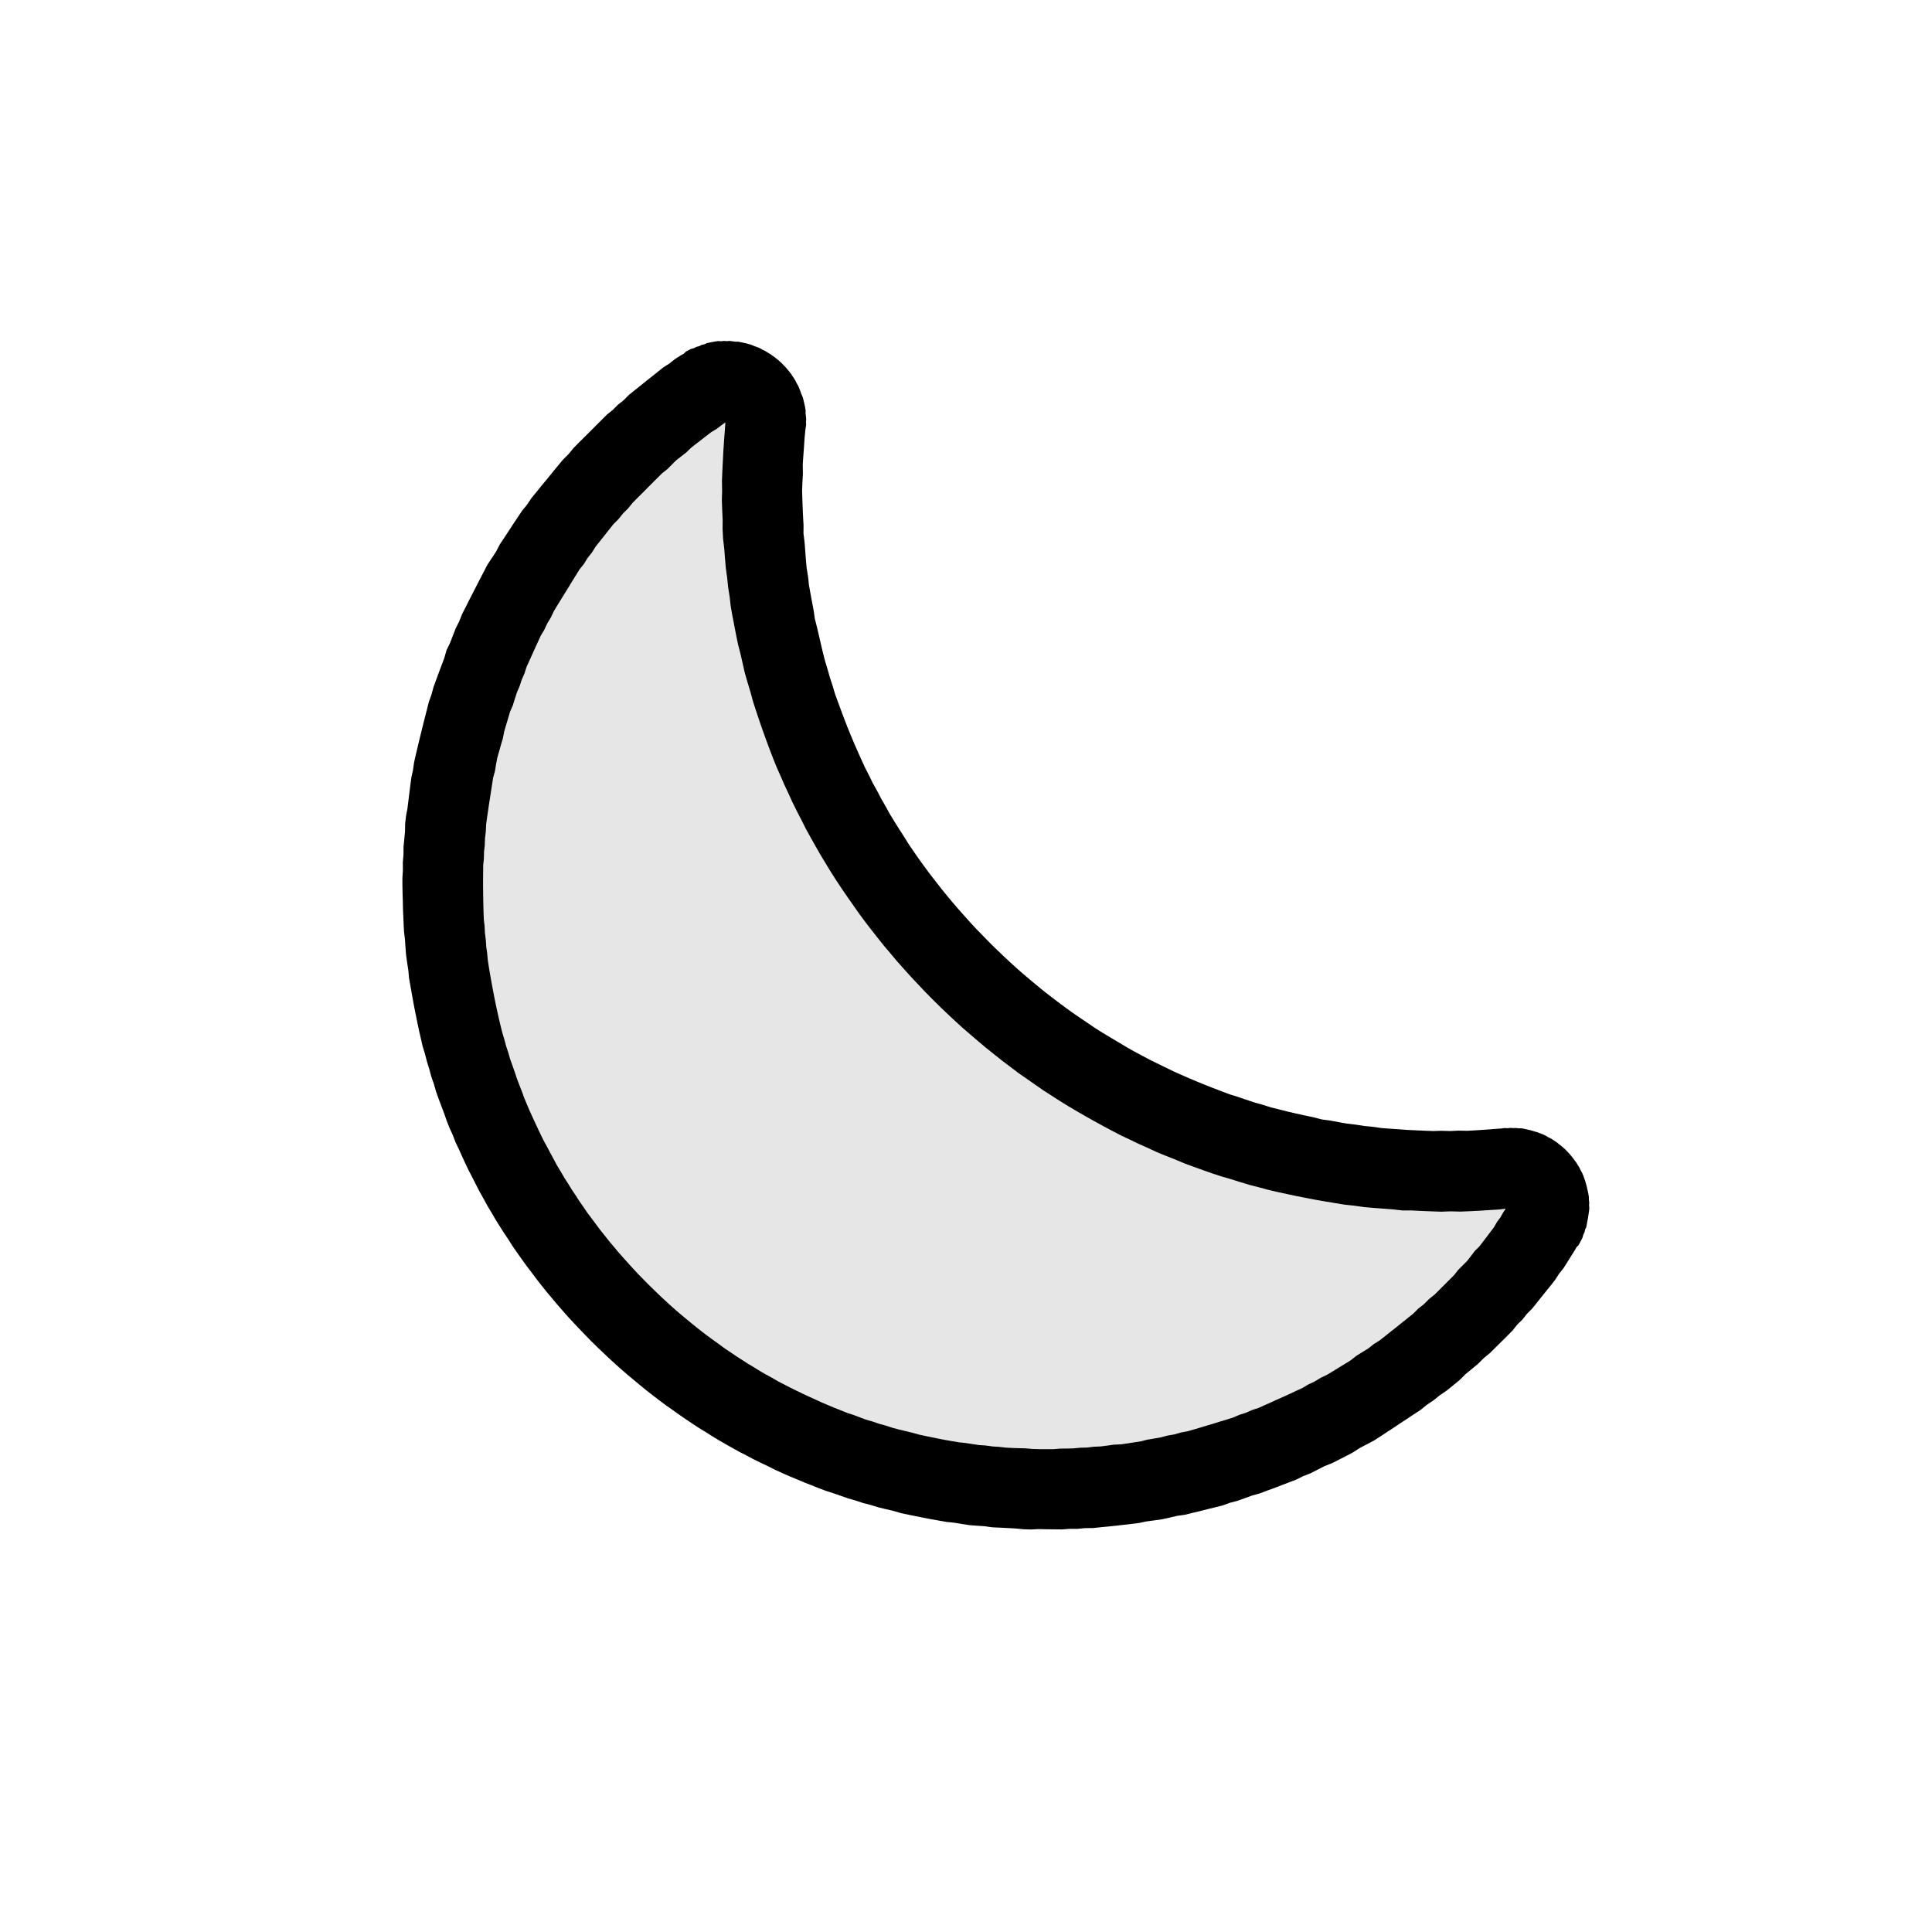 <svg width="24" height="24" viewBox="0 0 24 24" fill="none" xmlns="http://www.w3.org/2000/svg">
<path fill-rule="evenodd" clip-rule="evenodd" d="M9.063 4.235L9.1 4.24L9.138 4.245L9.167 4.244L9.203 4.251L9.238 4.258L9.272 4.266L9.306 4.275L9.338 4.285L9.378 4.302L9.409 4.313L9.439 4.325L9.475 4.346L9.504 4.359L9.539 4.381L9.566 4.397L9.599 4.42L9.624 4.438L9.655 4.463L9.678 4.482L9.708 4.509L9.736 4.538L9.757 4.56L9.783 4.59L9.802 4.613L9.827 4.645L9.844 4.671L9.866 4.704L9.882 4.731L9.896 4.76L9.917 4.796L9.929 4.825L9.941 4.856L9.952 4.888L9.969 4.927L9.979 4.96L9.987 4.994L9.995 5.028L10.002 5.064L10.008 5.1L10.007 5.129L10.011 5.168L10.015 5.206L10.012 5.238L10.014 5.278L10.009 5.311L10.004 5.345L9.994 5.453L9.987 5.56L9.979 5.667L9.972 5.772L9.974 5.884L9.968 5.989L9.964 6.092L9.967 6.201L9.971 6.311L9.976 6.419L9.982 6.527L9.981 6.626L9.995 6.739L10.003 6.845L10.011 6.95L10.02 7.053L10.038 7.163L10.049 7.266L10.068 7.374L10.088 7.481L10.108 7.588L10.122 7.687L10.151 7.799L10.175 7.903L10.199 8.007L10.223 8.109L10.249 8.211L10.282 8.319L10.31 8.419L10.345 8.525L10.374 8.623L10.412 8.727L10.45 8.83L10.489 8.933L10.528 9.035L10.569 9.135L10.611 9.235L10.654 9.333L10.698 9.431L10.742 9.528L10.795 9.631L10.841 9.726L10.897 9.826L10.945 9.919L11.002 10.018L11.052 10.109L11.111 10.206L11.171 10.301L11.232 10.396L11.286 10.483L11.349 10.576L11.413 10.668L11.478 10.758L11.544 10.847L11.618 10.943L11.686 11.03L11.756 11.117L11.826 11.201L11.905 11.293L11.978 11.375L12.051 11.457L12.133 11.545L12.21 11.624L12.294 11.71L12.372 11.787L12.459 11.87L12.539 11.945L12.628 12.026L12.711 12.099L12.795 12.17L12.88 12.241L12.973 12.317L13.061 12.385L13.149 12.452L13.239 12.519L13.329 12.584L13.421 12.647L13.514 12.71L13.607 12.773L13.702 12.833L13.791 12.886L13.888 12.944L13.985 13.002L14.084 13.059L14.177 13.108L14.278 13.162L14.373 13.209L14.468 13.255L14.572 13.306L14.67 13.35L14.768 13.393L14.868 13.435L14.968 13.476L15.069 13.516L15.172 13.555L15.275 13.594L15.372 13.624L15.477 13.66L15.583 13.695L15.683 13.723L15.79 13.757L15.892 13.782L15.994 13.808L16.097 13.832L16.201 13.855L16.307 13.877L16.419 13.906L16.519 13.919L16.626 13.939L16.734 13.958L16.836 13.97L16.946 13.987L17.049 13.997L17.161 14.013L17.265 14.021L17.372 14.028L17.478 14.036L17.585 14.041L17.693 14.046L17.802 14.05L17.904 14.047L18.014 14.05L18.118 14.045L18.23 14.047L18.335 14.041L18.441 14.034L18.547 14.026L18.654 14.018L18.688 14.013L18.729 14.015L18.761 14.011L18.8 14.014L18.83 14.012L18.868 14.017L18.898 14.016L18.933 14.022L18.968 14.03L19.003 14.038L19.036 14.047L19.069 14.057L19.101 14.066L19.132 14.078L19.163 14.09L19.192 14.103L19.228 14.124L19.256 14.138L19.283 14.154L19.317 14.176L19.342 14.193L19.373 14.219L19.397 14.237L19.42 14.257L19.45 14.284L19.47 14.306L19.498 14.335L19.517 14.358L19.542 14.389L19.56 14.414L19.584 14.446L19.6 14.473L19.622 14.508L19.635 14.537L19.655 14.573L19.668 14.603L19.679 14.634L19.69 14.665L19.7 14.698L19.709 14.731L19.717 14.766L19.725 14.801L19.732 14.836L19.738 14.872L19.737 14.902L19.742 14.938L19.74 14.97L19.743 15.008L19.74 15.04L19.735 15.073L19.73 15.106L19.725 15.14L19.718 15.175L19.712 15.209L19.705 15.245L19.691 15.273L19.683 15.309L19.668 15.339L19.658 15.376L19.642 15.407L19.626 15.437L19.609 15.468L19.584 15.493L19.567 15.524L19.519 15.6L19.471 15.677L19.423 15.753L19.367 15.823L19.317 15.901L19.262 15.971L19.205 16.041L19.148 16.112L19.091 16.184L19.034 16.255L18.97 16.319L18.912 16.392L18.846 16.457L18.789 16.529L18.724 16.594L18.658 16.66L18.585 16.732L18.512 16.805L18.432 16.871L18.36 16.943L18.281 17.008L18.202 17.073L18.13 17.145L18.052 17.209L17.973 17.273L17.889 17.33L17.811 17.393L17.726 17.45L17.649 17.513L17.565 17.568L17.481 17.624L17.398 17.678L17.315 17.734L17.232 17.788L17.15 17.842L17.068 17.895L16.979 17.942L16.891 17.988L16.809 18.041L16.722 18.087L16.634 18.132L16.547 18.176L16.454 18.213L16.367 18.257L16.281 18.301L16.189 18.337L16.103 18.38L16.011 18.415L15.92 18.45L15.829 18.485L15.738 18.518L15.648 18.552L15.551 18.579L15.461 18.612L15.372 18.644L15.276 18.669L15.188 18.701L15.093 18.725L14.999 18.748L14.905 18.772L14.812 18.794L14.718 18.817L14.62 18.831L14.527 18.853L14.436 18.873L14.337 18.887L14.24 18.9L14.15 18.919L14.053 18.931L13.957 18.942L13.861 18.953L13.766 18.963L13.672 18.972L13.578 18.982L13.477 18.983L13.384 18.992L13.284 18.992L13.193 18.999L13.095 18.998L12.997 18.997L12.9 18.995L12.81 19L12.714 18.997L12.611 18.987L12.517 18.982L12.422 18.977L12.329 18.973L12.229 18.959L12.136 18.953L12.044 18.946L11.946 18.931L11.848 18.915L11.758 18.906L11.662 18.889L11.566 18.872L11.471 18.854L11.377 18.835L11.283 18.816L11.19 18.796L11.091 18.767L10.999 18.746L10.909 18.724L10.811 18.694L10.721 18.671L10.625 18.639L10.537 18.614L10.443 18.581L10.348 18.548L10.263 18.521L10.17 18.486L10.079 18.45L9.988 18.414L9.898 18.376L9.808 18.339L9.72 18.3L9.632 18.26L9.538 18.213L9.452 18.172L9.366 18.13L9.274 18.081L9.19 18.038L9.108 17.993L9.018 17.942L8.936 17.895L8.849 17.842L8.762 17.787L8.683 17.739L8.598 17.683L8.513 17.626L8.429 17.568L8.347 17.509L8.272 17.457L8.191 17.396L8.111 17.335L8.031 17.273L7.946 17.203L7.869 17.139L7.792 17.075L7.716 17.009L7.641 16.942L7.568 16.875L7.488 16.799L7.415 16.73L7.344 16.66L7.267 16.581L7.198 16.509L7.129 16.436L7.061 16.363L6.988 16.28L6.922 16.205L6.858 16.128L6.793 16.051L6.73 15.972L6.668 15.893L6.607 15.812L6.546 15.732L6.487 15.65L6.428 15.567L6.37 15.484L6.321 15.406L6.264 15.321L6.209 15.235L6.155 15.148L6.108 15.067L6.055 14.979L6.01 14.896L5.959 14.806L5.916 14.722L5.873 14.637L5.825 14.545L5.783 14.458L5.743 14.371L5.704 14.284L5.658 14.188L5.627 14.105L5.583 14.009L5.547 13.917L5.518 13.833L5.483 13.741L5.448 13.648L5.415 13.554L5.39 13.466L5.357 13.371L5.333 13.282L5.303 13.185L5.28 13.095L5.25 12.997L5.229 12.905L5.208 12.814L5.188 12.72L5.169 12.626L5.15 12.532L5.132 12.437L5.115 12.341L5.098 12.245L5.081 12.148L5.073 12.058L5.058 11.959L5.044 11.86L5.037 11.768L5.031 11.675L5.019 11.574L5.014 11.48L5.01 11.385L5.006 11.29L5.004 11.194L5.001 11.097L4.999 11L4.999 10.902L5.005 10.81L5.004 10.712L5.012 10.619L5.013 10.519L5.022 10.426L5.031 10.332L5.033 10.23L5.044 10.135L5.061 10.047L5.073 9.95L5.085 9.854L5.097 9.757L5.11 9.659L5.13 9.568L5.144 9.47L5.165 9.377L5.187 9.285L5.209 9.192L5.232 9.098L5.255 9.004L5.279 8.91L5.303 8.816L5.327 8.72L5.359 8.632L5.385 8.536L5.418 8.446L5.451 8.356L5.485 8.265L5.519 8.175L5.547 8.077L5.588 7.993L5.624 7.901L5.66 7.808L5.703 7.722L5.74 7.629L5.784 7.543L5.827 7.457L5.872 7.37L5.917 7.282L5.962 7.194L6.008 7.106L6.054 7.017L6.108 6.935L6.162 6.853L6.208 6.764L6.263 6.682L6.318 6.598L6.372 6.515L6.428 6.431L6.483 6.348L6.546 6.271L6.603 6.186L6.667 6.108L6.73 6.03L6.795 5.952L6.859 5.873L6.923 5.795L6.988 5.716L7.061 5.643L7.126 5.564L7.198 5.491L7.271 5.419L7.344 5.346L7.41 5.28L7.475 5.215L7.54 5.15L7.612 5.092L7.677 5.027L7.749 4.97L7.813 4.905L7.884 4.848L7.956 4.791L8.026 4.734L8.097 4.678L8.167 4.622L8.238 4.565L8.315 4.516L8.384 4.461L8.461 4.412L8.494 4.394L8.519 4.369L8.55 4.352L8.582 4.335L8.62 4.325L8.65 4.309L8.687 4.3L8.717 4.284L8.753 4.276L8.782 4.262L8.817 4.255L8.852 4.248L8.886 4.242L8.919 4.237L8.96 4.239L8.992 4.235L9.031 4.238L9.063 4.235ZM8.965 5.28L8.903 5.328L8.834 5.369L8.772 5.417L8.709 5.466L8.647 5.514L8.584 5.563L8.527 5.619L8.464 5.668L8.4 5.718L8.344 5.774L8.287 5.831L8.223 5.881L8.166 5.938L8.108 5.996L8.051 6.053L7.988 6.117L7.923 6.181L7.86 6.245L7.803 6.315L7.74 6.378L7.684 6.448L7.621 6.511L7.566 6.58L7.511 6.65L7.456 6.719L7.401 6.788L7.353 6.864L7.299 6.932L7.253 7.007L7.198 7.075L7.152 7.15L7.106 7.224L7.061 7.298L7.015 7.372L6.97 7.445L6.925 7.518L6.881 7.591L6.843 7.671L6.799 7.744L6.762 7.823L6.719 7.894L6.683 7.973L6.647 8.051L6.612 8.128L6.577 8.206L6.542 8.283L6.515 8.367L6.481 8.444L6.454 8.527L6.421 8.603L6.395 8.685L6.369 8.767L6.336 8.842L6.312 8.924L6.288 9.004L6.264 9.085L6.247 9.173L6.223 9.253L6.201 9.332L6.178 9.411L6.162 9.497L6.148 9.582L6.126 9.661L6.113 9.745L6.1 9.829L6.087 9.912L6.074 9.996L6.062 10.079L6.05 10.161L6.039 10.243L6.035 10.332L6.025 10.413L6.022 10.501L6.013 10.581L6.011 10.667L6.003 10.746L6.002 10.832L6.001 10.917L6.001 11.002L6.002 11.086L6.003 11.17L6.005 11.253L6.007 11.336L6.01 11.418L6.02 11.506L6.024 11.587L6.035 11.675L6.04 11.755L6.052 11.842L6.059 11.921L6.072 12.006L6.086 12.091L6.101 12.175L6.116 12.259L6.132 12.342L6.148 12.425L6.165 12.507L6.183 12.588L6.201 12.669L6.22 12.749L6.24 12.828L6.266 12.915L6.287 12.993L6.315 13.078L6.337 13.155L6.367 13.239L6.396 13.322L6.421 13.397L6.452 13.479L6.484 13.56L6.51 13.633L6.543 13.713L6.577 13.792L6.612 13.87L6.648 13.948L6.684 14.025L6.72 14.101L6.758 14.177L6.803 14.259L6.842 14.333L6.882 14.407L6.921 14.48L6.969 14.559L7.011 14.631L7.061 14.709L7.104 14.779L7.155 14.855L7.199 14.924L7.251 14.998L7.297 15.066L7.352 15.139L7.406 15.211L7.454 15.276L7.511 15.347L7.567 15.418L7.625 15.487L7.683 15.556L7.743 15.624L7.803 15.691L7.864 15.758L7.925 15.824L7.988 15.888L8.051 15.952L8.115 16.015L8.18 16.078L8.246 16.14L8.312 16.201L8.379 16.261L8.447 16.32L8.509 16.371L8.579 16.429L8.649 16.486L8.72 16.542L8.792 16.597L8.858 16.645L8.932 16.698L9.005 16.752L9.073 16.797L9.149 16.849L9.218 16.893L9.295 16.943L9.366 16.985L9.445 17.034L9.516 17.075L9.59 17.115L9.67 17.162L9.745 17.2L9.82 17.239L9.895 17.276L9.972 17.313L10.049 17.349L10.127 17.384L10.204 17.42L10.284 17.454L10.363 17.487L10.444 17.519L10.525 17.552L10.6 17.576L10.682 17.607L10.764 17.637L10.841 17.659L10.925 17.688L11.003 17.709L11.089 17.737L11.167 17.758L11.247 17.777L11.327 17.796L11.416 17.821L11.497 17.838L11.579 17.855L11.662 17.872L11.744 17.888L11.829 17.903L11.913 17.917L11.991 17.925L12.076 17.938L12.162 17.951L12.242 17.956L12.329 17.968L12.409 17.973L12.497 17.983L12.579 17.987L12.661 17.99L12.743 17.992L12.834 18L12.918 18.002L13.002 18.002L13.086 18.002L13.165 17.995L13.251 17.994L13.337 17.992L13.416 17.984L13.503 17.982L13.584 17.972L13.672 17.968L13.753 17.958L13.835 17.946L13.925 17.942L14.008 17.93L14.091 17.917L14.175 17.904L14.252 17.884L14.336 17.87L14.421 17.855L14.499 17.834L14.586 17.819L14.665 17.796L14.751 17.78L14.831 17.757L14.912 17.733L14.992 17.709L15.073 17.685L15.155 17.659L15.236 17.635L15.318 17.609L15.394 17.576L15.476 17.55L15.553 17.516L15.636 17.489L15.713 17.454L15.79 17.42L15.868 17.384L15.945 17.35L16.024 17.314L16.102 17.277L16.181 17.241L16.253 17.198L16.333 17.16L16.405 17.116L16.485 17.078L16.558 17.034L16.632 16.988L16.706 16.943L16.78 16.897L16.847 16.844L16.922 16.797L16.997 16.751L17.065 16.697L17.14 16.65L17.208 16.596L17.277 16.541L17.347 16.486L17.416 16.43L17.485 16.375L17.555 16.319L17.618 16.256L17.688 16.201L17.752 16.137L17.823 16.08L17.886 16.017L17.951 15.952L18.008 15.895L18.064 15.839L18.115 15.774L18.171 15.718L18.226 15.663L18.274 15.601L18.321 15.539L18.376 15.485L18.422 15.425L18.468 15.365L18.513 15.305L18.558 15.246L18.596 15.18L18.639 15.122L18.675 15.058L18.704 15.015L18.623 15.025L18.503 15.032L18.383 15.04L18.263 15.046L18.145 15.051L18.021 15.048L17.904 15.052L17.78 15.048L17.658 15.043L17.537 15.037L17.423 15.037L17.297 15.023L17.178 15.014L17.06 15.005L16.942 14.995L16.819 14.977L16.703 14.965L16.582 14.945L16.461 14.925L16.341 14.904L16.222 14.881L16.104 14.858L15.987 14.833L15.871 14.808L15.756 14.781L15.634 14.748L15.521 14.719L15.402 14.683L15.284 14.646L15.173 14.614L15.056 14.576L14.941 14.535L14.827 14.494L14.713 14.452L14.594 14.402L14.482 14.358L14.372 14.313L14.256 14.259L14.148 14.211L14.034 14.156L13.928 14.106L13.816 14.048L13.705 13.989L13.596 13.929L13.487 13.868L13.38 13.806L13.273 13.743L13.168 13.678L13.065 13.612L12.961 13.545L12.853 13.47L12.753 13.4L12.653 13.331L12.548 13.251L12.451 13.178L12.349 13.097L12.247 13.015L12.155 12.938L12.056 12.853L11.957 12.768L11.861 12.68L11.773 12.598L11.679 12.508L11.587 12.417L11.495 12.324L11.406 12.23L11.317 12.135L11.23 12.039L11.143 11.941L11.066 11.849L10.981 11.749L10.906 11.655L10.825 11.552L10.745 11.448L10.673 11.351L10.603 11.251L10.527 11.143L10.458 11.042L10.385 10.932L10.319 10.828L10.255 10.723L10.191 10.617L10.129 10.509L10.068 10.4L10.008 10.291L9.956 10.187L9.898 10.075L9.842 9.962L9.793 9.854L9.739 9.739L9.692 9.63L9.64 9.513L9.596 9.401L9.553 9.289L9.511 9.175L9.47 9.061L9.43 8.945L9.391 8.828L9.353 8.711L9.323 8.599L9.287 8.48L9.252 8.359L9.226 8.244L9.2 8.129L9.168 8.005L9.144 7.888L9.121 7.769L9.098 7.65L9.077 7.53L9.064 7.416L9.045 7.294L9.033 7.178L9.016 7.054L9.006 6.936L8.997 6.818L8.982 6.691L8.976 6.571L8.977 6.457L8.971 6.335L8.967 6.212L8.97 6.095L8.968 5.971L8.973 5.853L8.979 5.733L8.985 5.614L8.993 5.493L9.002 5.371L9.011 5.249L9.012 5.247L8.965 5.28Z" fill="black"/>
<path fill-rule="evenodd" clip-rule="evenodd" d="M8.965 5.28L8.903 5.328L8.834 5.369L8.772 5.417L8.709 5.466L8.647 5.514L8.584 5.563L8.527 5.619L8.464 5.668L8.4 5.718L8.344 5.774L8.287 5.831L8.223 5.881L8.166 5.938L8.108 5.996L8.051 6.053L7.988 6.117L7.923 6.181L7.86 6.245L7.803 6.315L7.74 6.378L7.684 6.448L7.621 6.511L7.566 6.58L7.511 6.65L7.456 6.719L7.401 6.788L7.353 6.864L7.299 6.932L7.253 7.007L7.198 7.075L7.152 7.15L7.106 7.224L7.061 7.298L7.015 7.372L6.97 7.445L6.925 7.518L6.881 7.591L6.843 7.671L6.799 7.744L6.762 7.823L6.719 7.894L6.683 7.973L6.647 8.051L6.612 8.128L6.577 8.206L6.542 8.283L6.515 8.367L6.481 8.444L6.454 8.527L6.421 8.603L6.395 8.685L6.369 8.767L6.336 8.842L6.312 8.924L6.288 9.004L6.264 9.085L6.247 9.173L6.223 9.253L6.201 9.332L6.178 9.411L6.162 9.497L6.148 9.582L6.126 9.661L6.113 9.745L6.1 9.829L6.087 9.912L6.074 9.996L6.062 10.079L6.05 10.161L6.039 10.243L6.035 10.332L6.025 10.413L6.022 10.501L6.013 10.581L6.011 10.667L6.003 10.746L6.002 10.832L6.001 10.917L6.001 11.002L6.002 11.086L6.003 11.169L6.005 11.253L6.007 11.336L6.01 11.418L6.02 11.506L6.024 11.587L6.035 11.675L6.04 11.755L6.052 11.842L6.059 11.921L6.072 12.006L6.086 12.091L6.101 12.175L6.116 12.259L6.132 12.342L6.148 12.425L6.165 12.507L6.183 12.588L6.201 12.669L6.22 12.749L6.24 12.828L6.266 12.915L6.287 12.993L6.315 13.078L6.337 13.155L6.367 13.239L6.396 13.322L6.421 13.397L6.452 13.479L6.484 13.56L6.51 13.633L6.543 13.713L6.577 13.792L6.612 13.87L6.648 13.948L6.684 14.025L6.72 14.101L6.758 14.177L6.803 14.259L6.842 14.333L6.882 14.407L6.921 14.48L6.969 14.559L7.011 14.631L7.061 14.709L7.104 14.779L7.155 14.855L7.199 14.924L7.251 14.998L7.297 15.066L7.352 15.139L7.406 15.211L7.454 15.276L7.511 15.347L7.567 15.418L7.625 15.487L7.683 15.556L7.743 15.624L7.803 15.691L7.864 15.758L7.925 15.824L7.988 15.888L8.051 15.952L8.115 16.015L8.18 16.078L8.246 16.14L8.312 16.201L8.379 16.261L8.447 16.32L8.509 16.371L8.579 16.429L8.649 16.486L8.72 16.542L8.792 16.597L8.858 16.645L8.932 16.698L9.005 16.752L9.073 16.797L9.149 16.849L9.218 16.893L9.295 16.943L9.366 16.985L9.445 17.034L9.516 17.075L9.59 17.115L9.67 17.162L9.745 17.2L9.82 17.239L9.895 17.276L9.972 17.313L10.049 17.349L10.127 17.384L10.204 17.42L10.284 17.454L10.363 17.487L10.444 17.519L10.525 17.552L10.6 17.576L10.682 17.607L10.764 17.637L10.841 17.659L10.925 17.688L11.003 17.709L11.089 17.737L11.167 17.758L11.247 17.777L11.327 17.796L11.416 17.821L11.497 17.838L11.579 17.855L11.662 17.872L11.744 17.888L11.829 17.903L11.913 17.917L11.991 17.924L12.076 17.938L12.162 17.951L12.242 17.956L12.329 17.968L12.409 17.973L12.497 17.983L12.579 17.987L12.661 17.99L12.743 17.992L12.834 18L12.918 18.002L13.002 18.002L13.086 18.002L13.165 17.995L13.251 17.994L13.337 17.992L13.416 17.984L13.503 17.982L13.584 17.972L13.672 17.968L13.753 17.958L13.835 17.946L13.925 17.942L14.008 17.929L14.091 17.917L14.175 17.904L14.252 17.884L14.336 17.87L14.421 17.855L14.499 17.834L14.586 17.819L14.665 17.796L14.751 17.78L14.831 17.757L14.912 17.733L14.992 17.709L15.073 17.685L15.155 17.659L15.236 17.635L15.318 17.609L15.394 17.576L15.476 17.55L15.553 17.516L15.636 17.489L15.713 17.454L15.79 17.42L15.868 17.384L15.945 17.35L16.024 17.314L16.102 17.277L16.181 17.241L16.253 17.198L16.333 17.16L16.405 17.116L16.485 17.078L16.558 17.034L16.632 16.988L16.706 16.943L16.78 16.897L16.847 16.844L16.922 16.797L16.997 16.751L17.065 16.697L17.14 16.65L17.208 16.596L17.277 16.541L17.347 16.486L17.416 16.43L17.485 16.375L17.555 16.319L17.618 16.256L17.688 16.201L17.752 16.137L17.823 16.08L17.886 16.017L17.951 15.952L18.008 15.895L18.064 15.838L18.115 15.774L18.171 15.718L18.226 15.663L18.274 15.601L18.321 15.539L18.376 15.485L18.422 15.425L18.468 15.365L18.513 15.305L18.558 15.246L18.596 15.18L18.639 15.122L18.675 15.058L18.704 15.015L18.623 15.025L18.503 15.032L18.383 15.04L18.263 15.046L18.145 15.051L18.021 15.048L17.904 15.052L17.78 15.048L17.658 15.043L17.537 15.037L17.423 15.037L17.297 15.023L17.178 15.014L17.06 15.005L16.942 14.995L16.819 14.977L16.703 14.965L16.582 14.945L16.461 14.925L16.341 14.904L16.222 14.881L16.104 14.858L15.987 14.833L15.871 14.808L15.756 14.781L15.634 14.748L15.521 14.719L15.402 14.683L15.284 14.646L15.173 14.614L15.056 14.576L14.941 14.535L14.827 14.494L14.713 14.452L14.594 14.402L14.482 14.358L14.372 14.313L14.256 14.259L14.148 14.211L14.034 14.156L13.928 14.106L13.816 14.048L13.705 13.989L13.596 13.929L13.487 13.868L13.38 13.806L13.273 13.743L13.168 13.678L13.065 13.612L12.961 13.545L12.853 13.47L12.753 13.4L12.653 13.33L12.548 13.251L12.451 13.178L12.349 13.097L12.247 13.015L12.155 12.938L12.056 12.853L11.957 12.768L11.861 12.68L11.773 12.598L11.679 12.508L11.587 12.417L11.495 12.324L11.406 12.23L11.317 12.135L11.23 12.039L11.143 11.941L11.066 11.849L10.981 11.749L10.906 11.655L10.825 11.552L10.745 11.448L10.673 11.351L10.603 11.251L10.527 11.143L10.458 11.042L10.385 10.932L10.319 10.828L10.255 10.723L10.191 10.617L10.129 10.509L10.068 10.4L10.008 10.291L9.956 10.187L9.898 10.075L9.842 9.962L9.793 9.854L9.739 9.739L9.692 9.63L9.64 9.513L9.596 9.401L9.553 9.289L9.511 9.175L9.47 9.061L9.43 8.945L9.391 8.828L9.353 8.711L9.323 8.599L9.287 8.48L9.252 8.359L9.226 8.244L9.2 8.129L9.168 8.005L9.144 7.888L9.121 7.769L9.098 7.65L9.077 7.53L9.064 7.416L9.045 7.294L9.033 7.178L9.016 7.054L9.006 6.936L8.997 6.818L8.982 6.691L8.976 6.571L8.977 6.457L8.971 6.335L8.967 6.212L8.97 6.095L8.968 5.971L8.973 5.853L8.979 5.733L8.985 5.614L8.993 5.493L9.002 5.371L9.011 5.249L9.012 5.247L8.965 5.28Z" fill="black" fill-opacity="0.1"/>
</svg>
